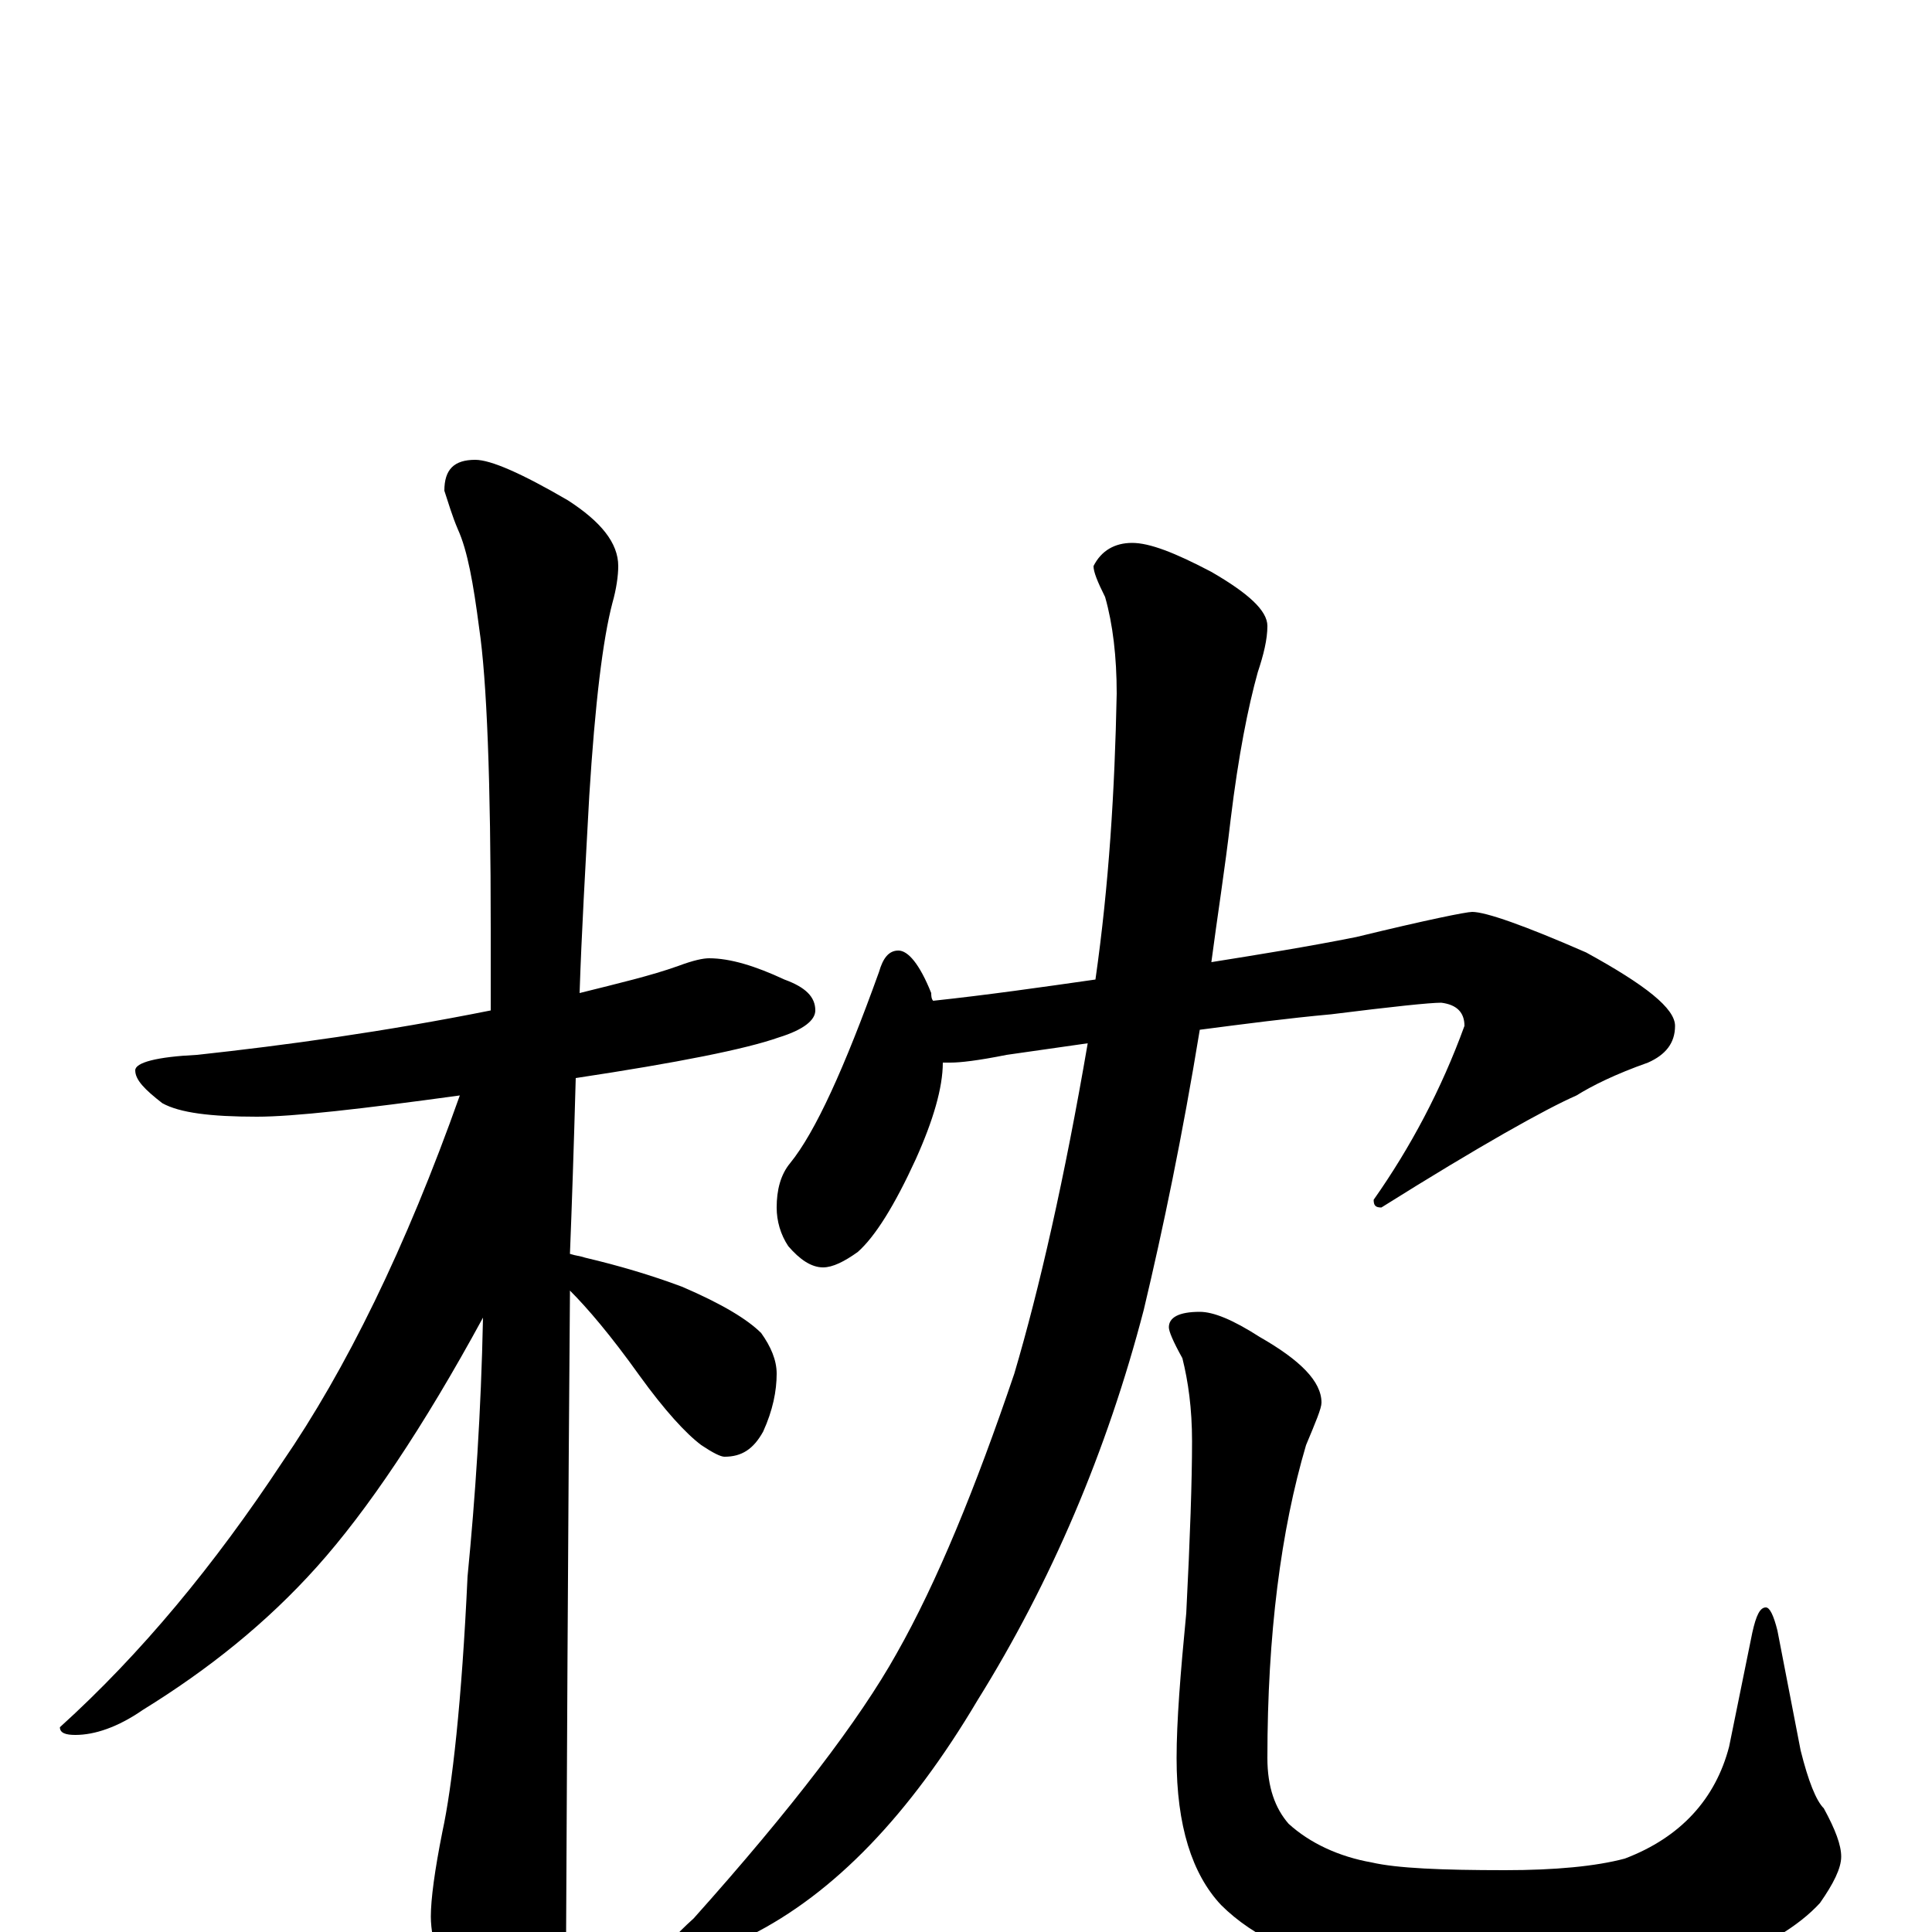 <?xml version="1.0" encoding="utf-8" ?>
<!DOCTYPE svg PUBLIC "-//W3C//DTD SVG 1.1//EN" "http://www.w3.org/Graphics/SVG/1.1/DTD/svg11.dtd">
<svg version="1.1" id="Layer_1" xmlns="http://www.w3.org/2000/svg" xmlns:xlink="http://www.w3.org/1999/xlink" x="0px" y="145px" width="1000px" height="1000px" viewBox="0 0 1000 1000" enable-background="new 0 0 1000 1000" xml:space="preserve">
<g id="Layer_1">
<path id="glyph" transform="matrix(1 0 0 -1 0 1000)" d="M367,504C378,504 391,500 406,493C417,489 422,484 422,477C422,472 416,467 403,463C386,457 351,450 298,442C297,406 296,376 295,351C298,350 300,350 303,349C320,345 337,340 353,334C374,325 387,317 394,310C399,303 402,296 402,289C402,280 400,270 395,259C390,250 384,246 375,246C373,246 369,248 363,252C355,258 344,270 331,288C316,309 304,323 295,332l0,-2C295,328 294,217 293,-4C293,-19 288,-35 279,-53C272,-67 265,-74 258,-74C254,-74 248,-66 240,-50C229,-25 223,-5 223,8C223,17 225,32 229,52C234,75 239,119 242,184C246,225 249,269 250,318C219,261 190,218 164,189C138,160 108,136 74,115C61,106 49,102 39,102C34,102 31,103 31,106C73,144 111,190 146,243C179,291 210,354 238,433C187,426 152,422 133,422C109,422 93,424 84,429C75,436 70,441 70,446C70,450 81,453 102,454C148,459 199,466 254,477C254,491 254,505 254,519C254,596 252,648 248,675C245,698 242,715 237,726C234,733 232,740 230,746C230,757 235,762 246,762C254,762 270,755 294,741C311,730 320,719 320,707C320,702 319,695 317,688C312,669 308,636 305,588C303,551 301,517 300,486C320,491 337,495 351,500C359,503 364,504 367,504M465,508C470,508 476,501 482,486C482,485 482,483 483,482C511,485 539,489 567,493C574,542 577,591 578,641C578,660 576,677 572,691C568,699 566,704 566,707C570,715 577,719 586,719C595,719 608,714 627,704C646,693 656,684 656,676C656,669 654,661 651,652C646,634 641,609 637,576C634,550 630,525 627,502C652,506 677,510 702,515C739,524 759,528 762,528C769,528 789,521 821,507C852,490 867,478 867,469C867,460 862,454 853,450C836,444 824,438 816,433C800,426 766,407 715,375C712,375 711,376 711,379C730,406 746,436 758,469C758,476 754,480 746,481C740,481 721,479 689,475C667,473 644,470 621,467C612,412 602,364 592,322C573,249 544,181 506,120C471,61 432,20 388,-2C373,-9 361,-13 352,-15C347,-15 344,-14 344,-11C344,-8 349,-2 359,7C410,64 445,110 464,144C485,181 505,230 525,289C538,333 551,390 563,460C549,458 535,456 521,454C506,451 497,450 492,450C491,450 489,450 488,450C488,437 483,420 474,400C463,376 453,360 444,352C437,347 431,344 426,344C420,344 414,348 408,355C404,361 402,368 402,375C402,384 404,392 409,398C422,414 437,447 455,497C457,504 460,508 465,508M621,321C628,321 638,317 652,308C673,296 684,285 684,274C684,271 681,264 676,252C663,208 656,154 656,90C656,75 660,64 667,56C678,46 693,39 710,36C723,33 746,32 779,32C805,32 826,34 841,38C870,49 888,69 895,96l12,59C909,164 911,168 914,168C916,168 918,164 920,156l12,-62C936,78 940,68 944,64C950,53 953,45 953,39C953,33 949,25 942,15C931,3 913,-8 888,-17C859,-26 828,-31 794,-31C765,-31 735,-28 705,-21C674,-14 649,-3 632,14C617,30 609,55 609,90C609,109 611,134 614,165C616,204 617,234 617,254C617,271 615,285 612,297C607,306 605,311 605,313C605,318 610,321 621,321z"/>
</g>
</svg>
